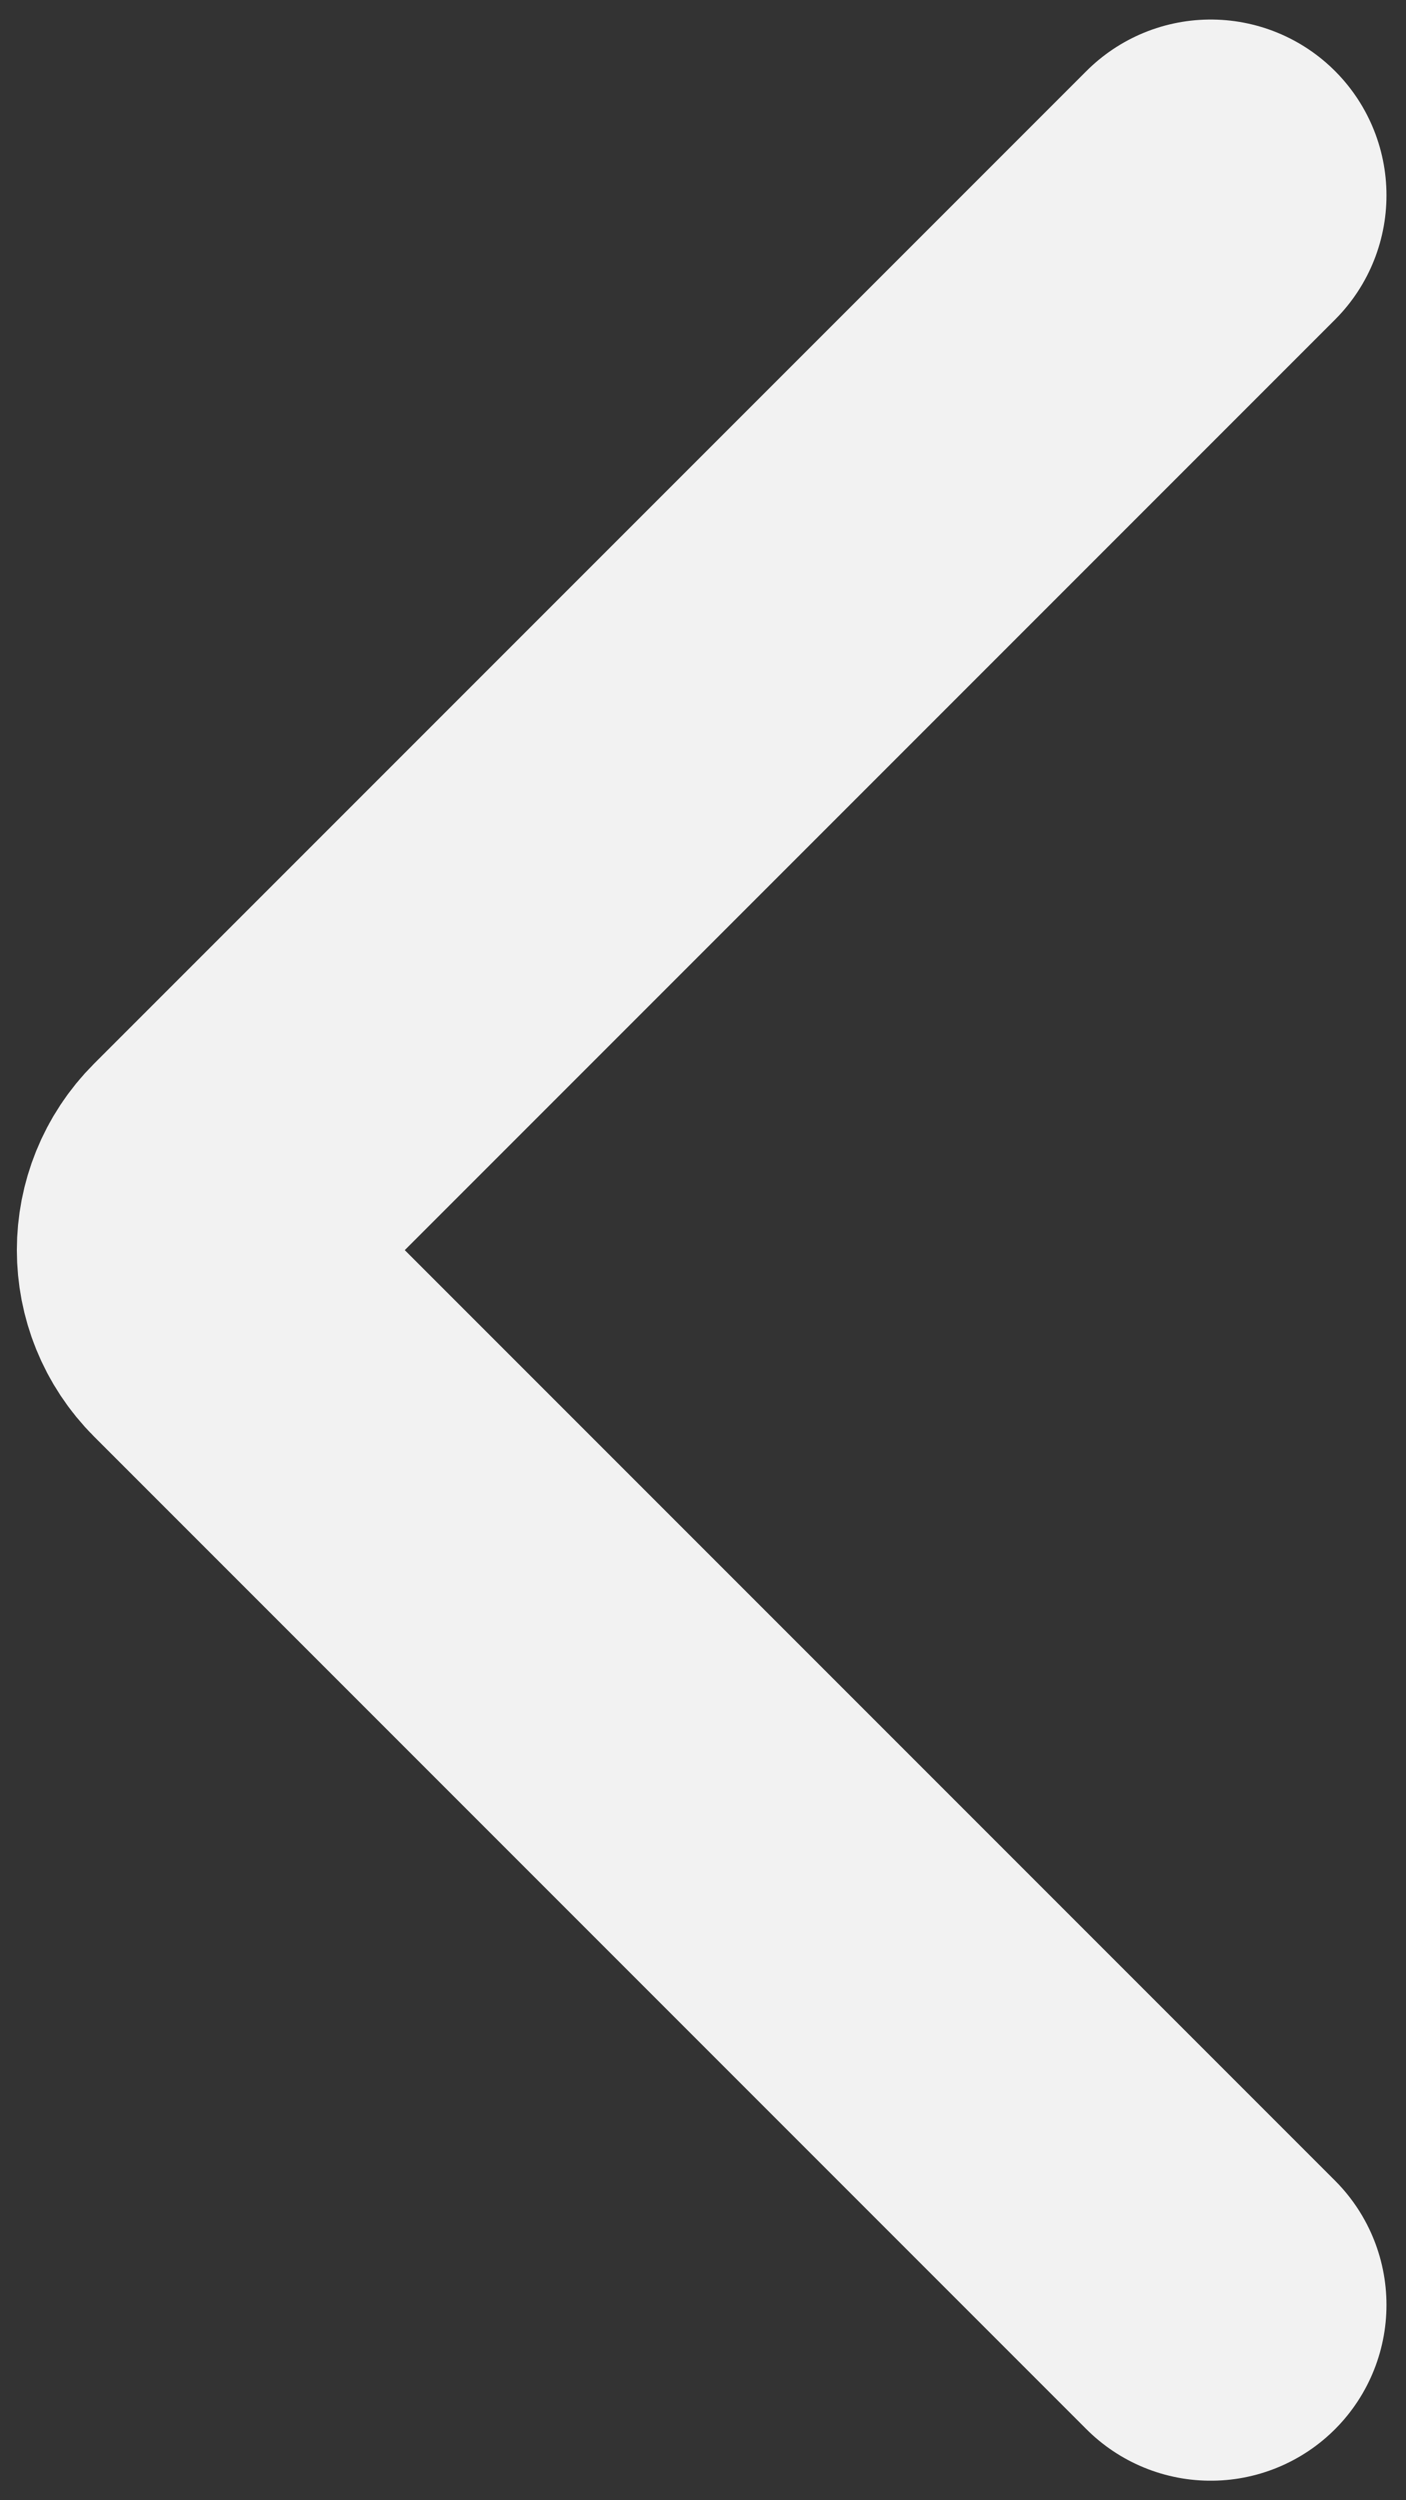 <svg width="36" height="64" viewBox="0 0 36 64" fill="none" xmlns="http://www.w3.org/2000/svg">
<rect x="0" y="0" width="36" height="64" fill="#333333" stroke="none"/>
<path d="M31 59L5.591 33.591C4.712 32.712 4.712 31.288 5.591 30.409L31 5" stroke="#F2F2F2" stroke-width="9" stroke-linecap="round"/>
</svg>
